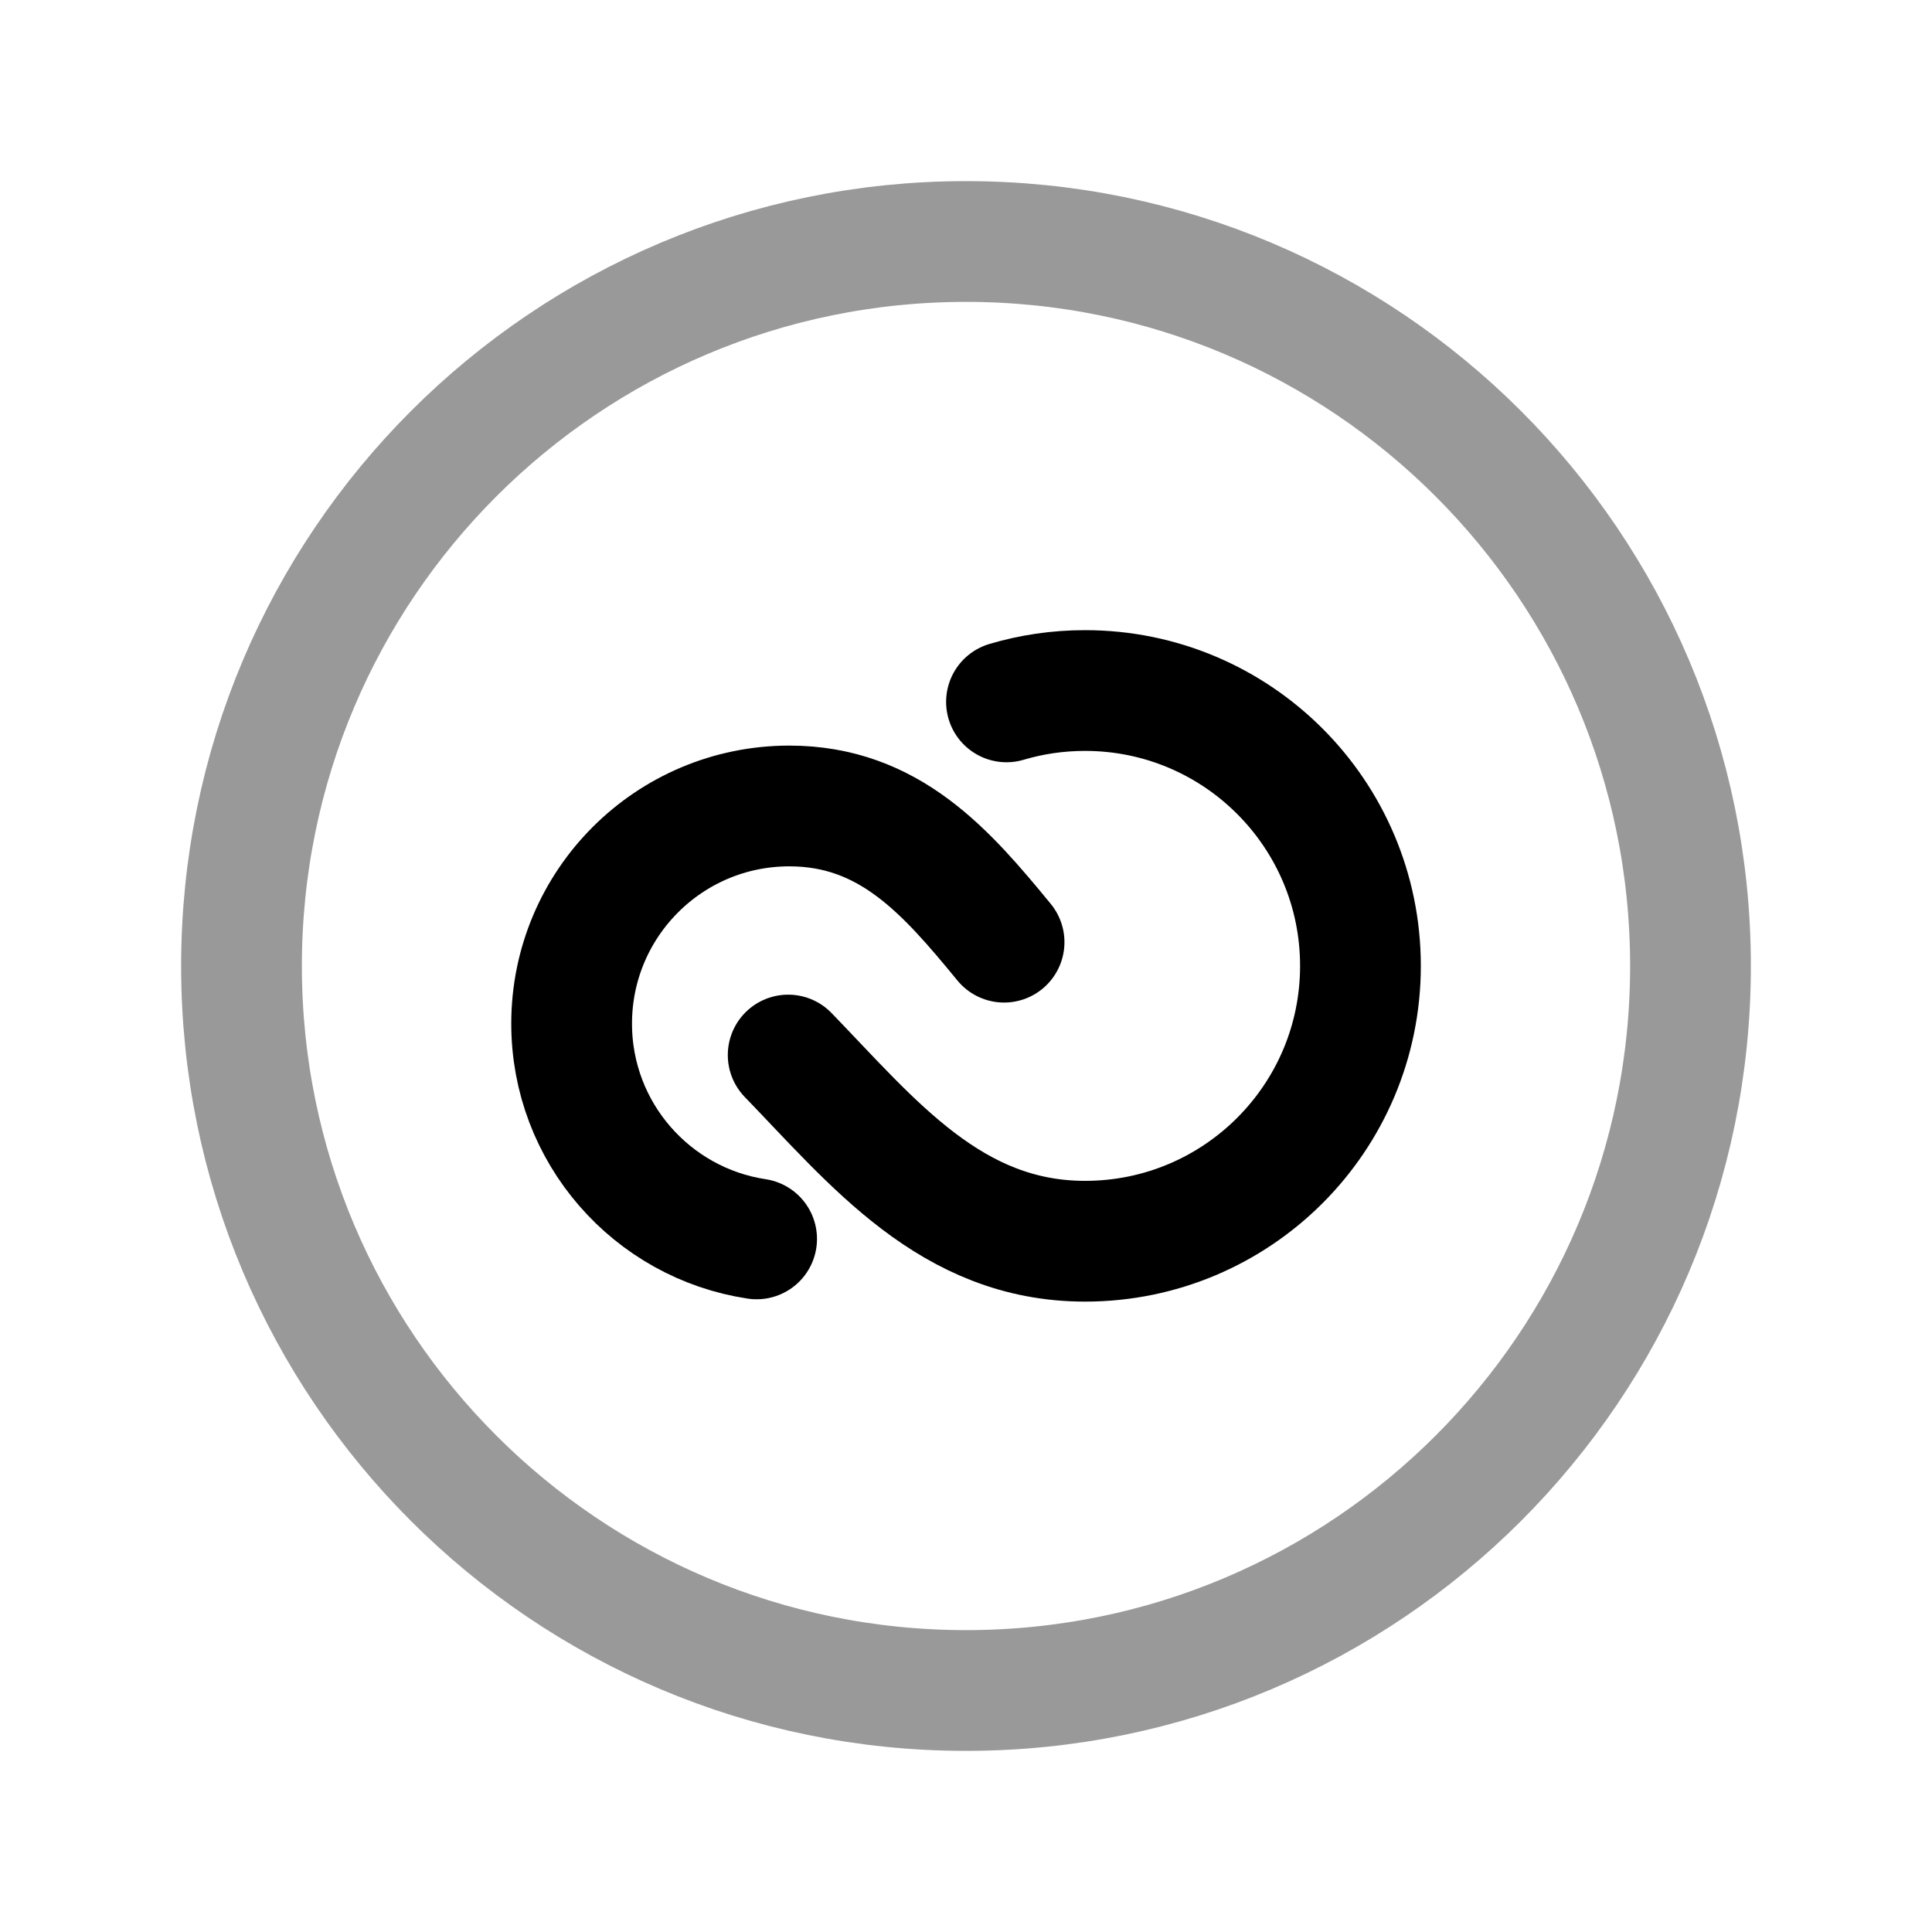 <svg width="24" height="24" viewBox="0 0 24 24" fill="none" xmlns="http://www.w3.org/2000/svg">
<path opacity="0.4" d="M12 21C16.971 21 21 16.971 21 12C21 7.029 16.971 3 12 3C7.029 3 3 7.029 3 12C3 16.971 7.029 21 12 21Z" stroke="black" stroke-width="1.5" stroke-linecap="round" stroke-linejoin="round"/>
<path d="M9.791 13.106C10.845 14.195 11.818 15.419 13.479 15.419C15.368 15.419 16.9 13.888 16.9 11.999C16.9 10.11 15.368 8.578 13.479 8.578C13.14 8.578 12.812 8.627 12.503 8.719" stroke="black" stroke-width="1.5" stroke-linecap="round" stroke-linejoin="round"/>
<path d="M12.473 11.704C11.756 10.831 11.048 10.012 9.805 10.012C8.311 10.012 7.101 11.223 7.101 12.716C7.101 14.072 8.098 15.194 9.399 15.39" stroke="black" stroke-width="1.5" stroke-linecap="round" stroke-linejoin="round"/>
</svg>